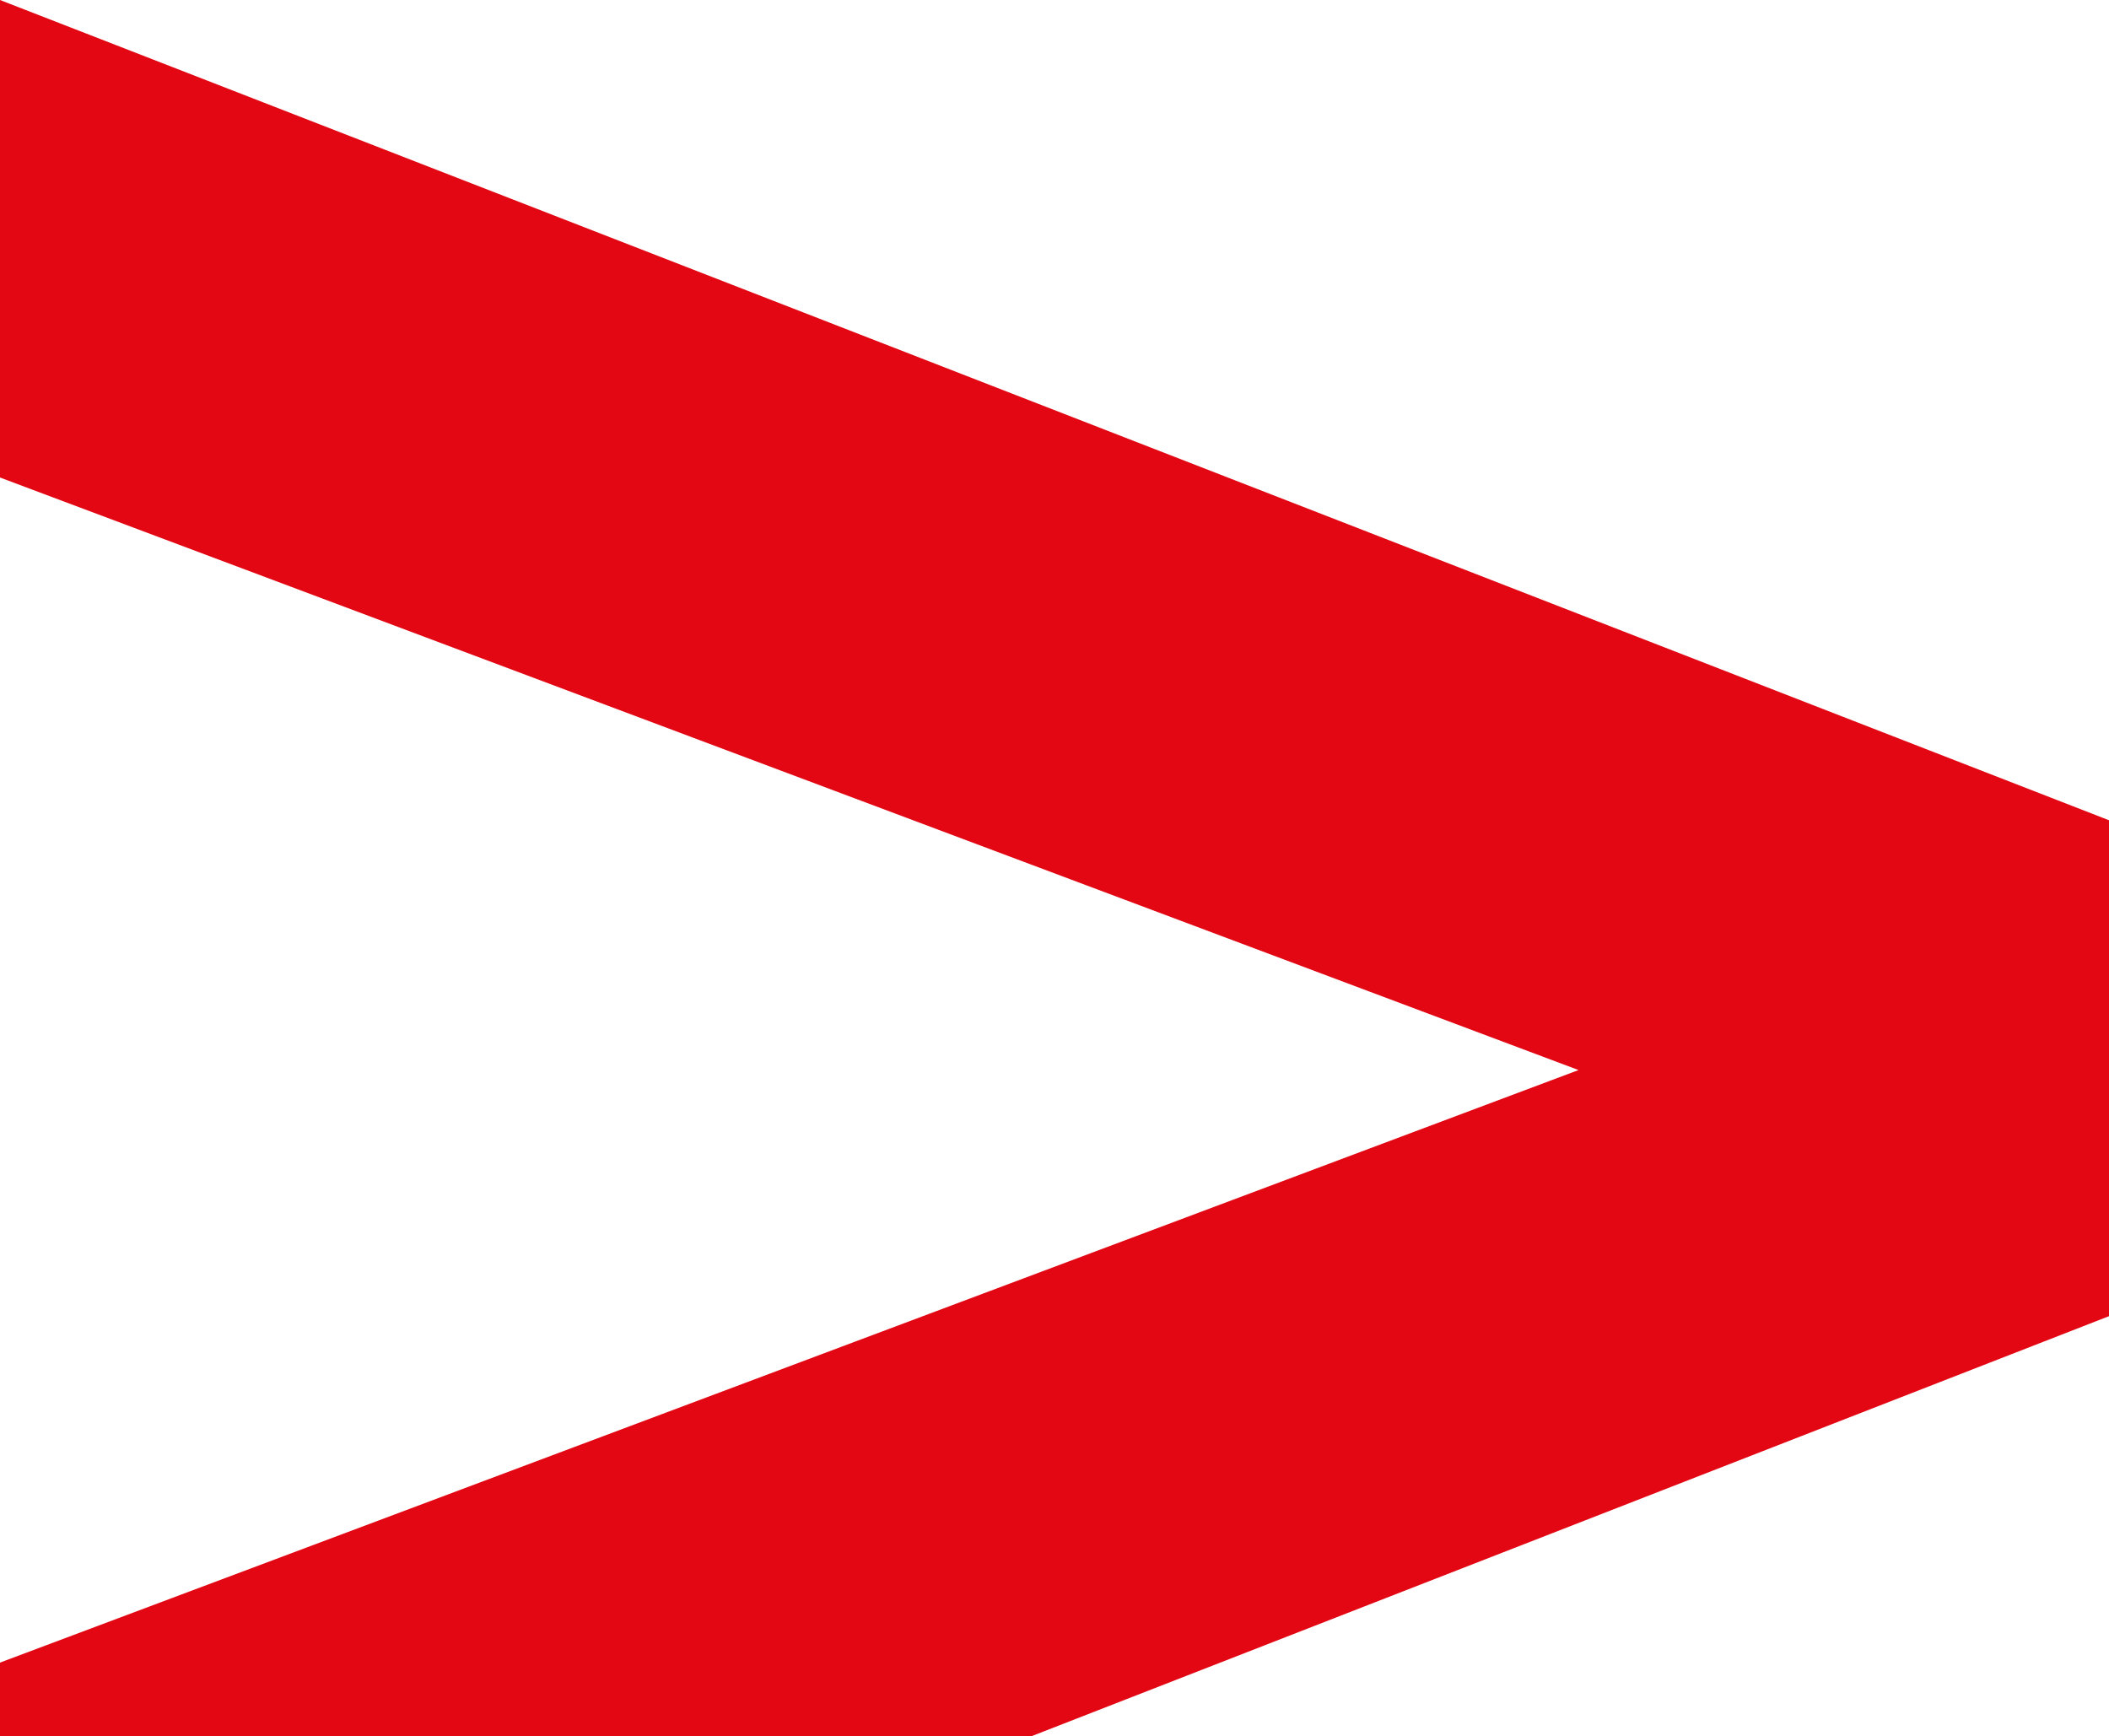 <svg width="215" height="177" viewBox="0 0 215 177" fill="none" xmlns="http://www.w3.org/2000/svg">
<path d="M215 83.626V134.186L0 218V169.504L160.923 109.094L0 48.684V0L215 83.626Z" fill="#E30613"/>
</svg>
